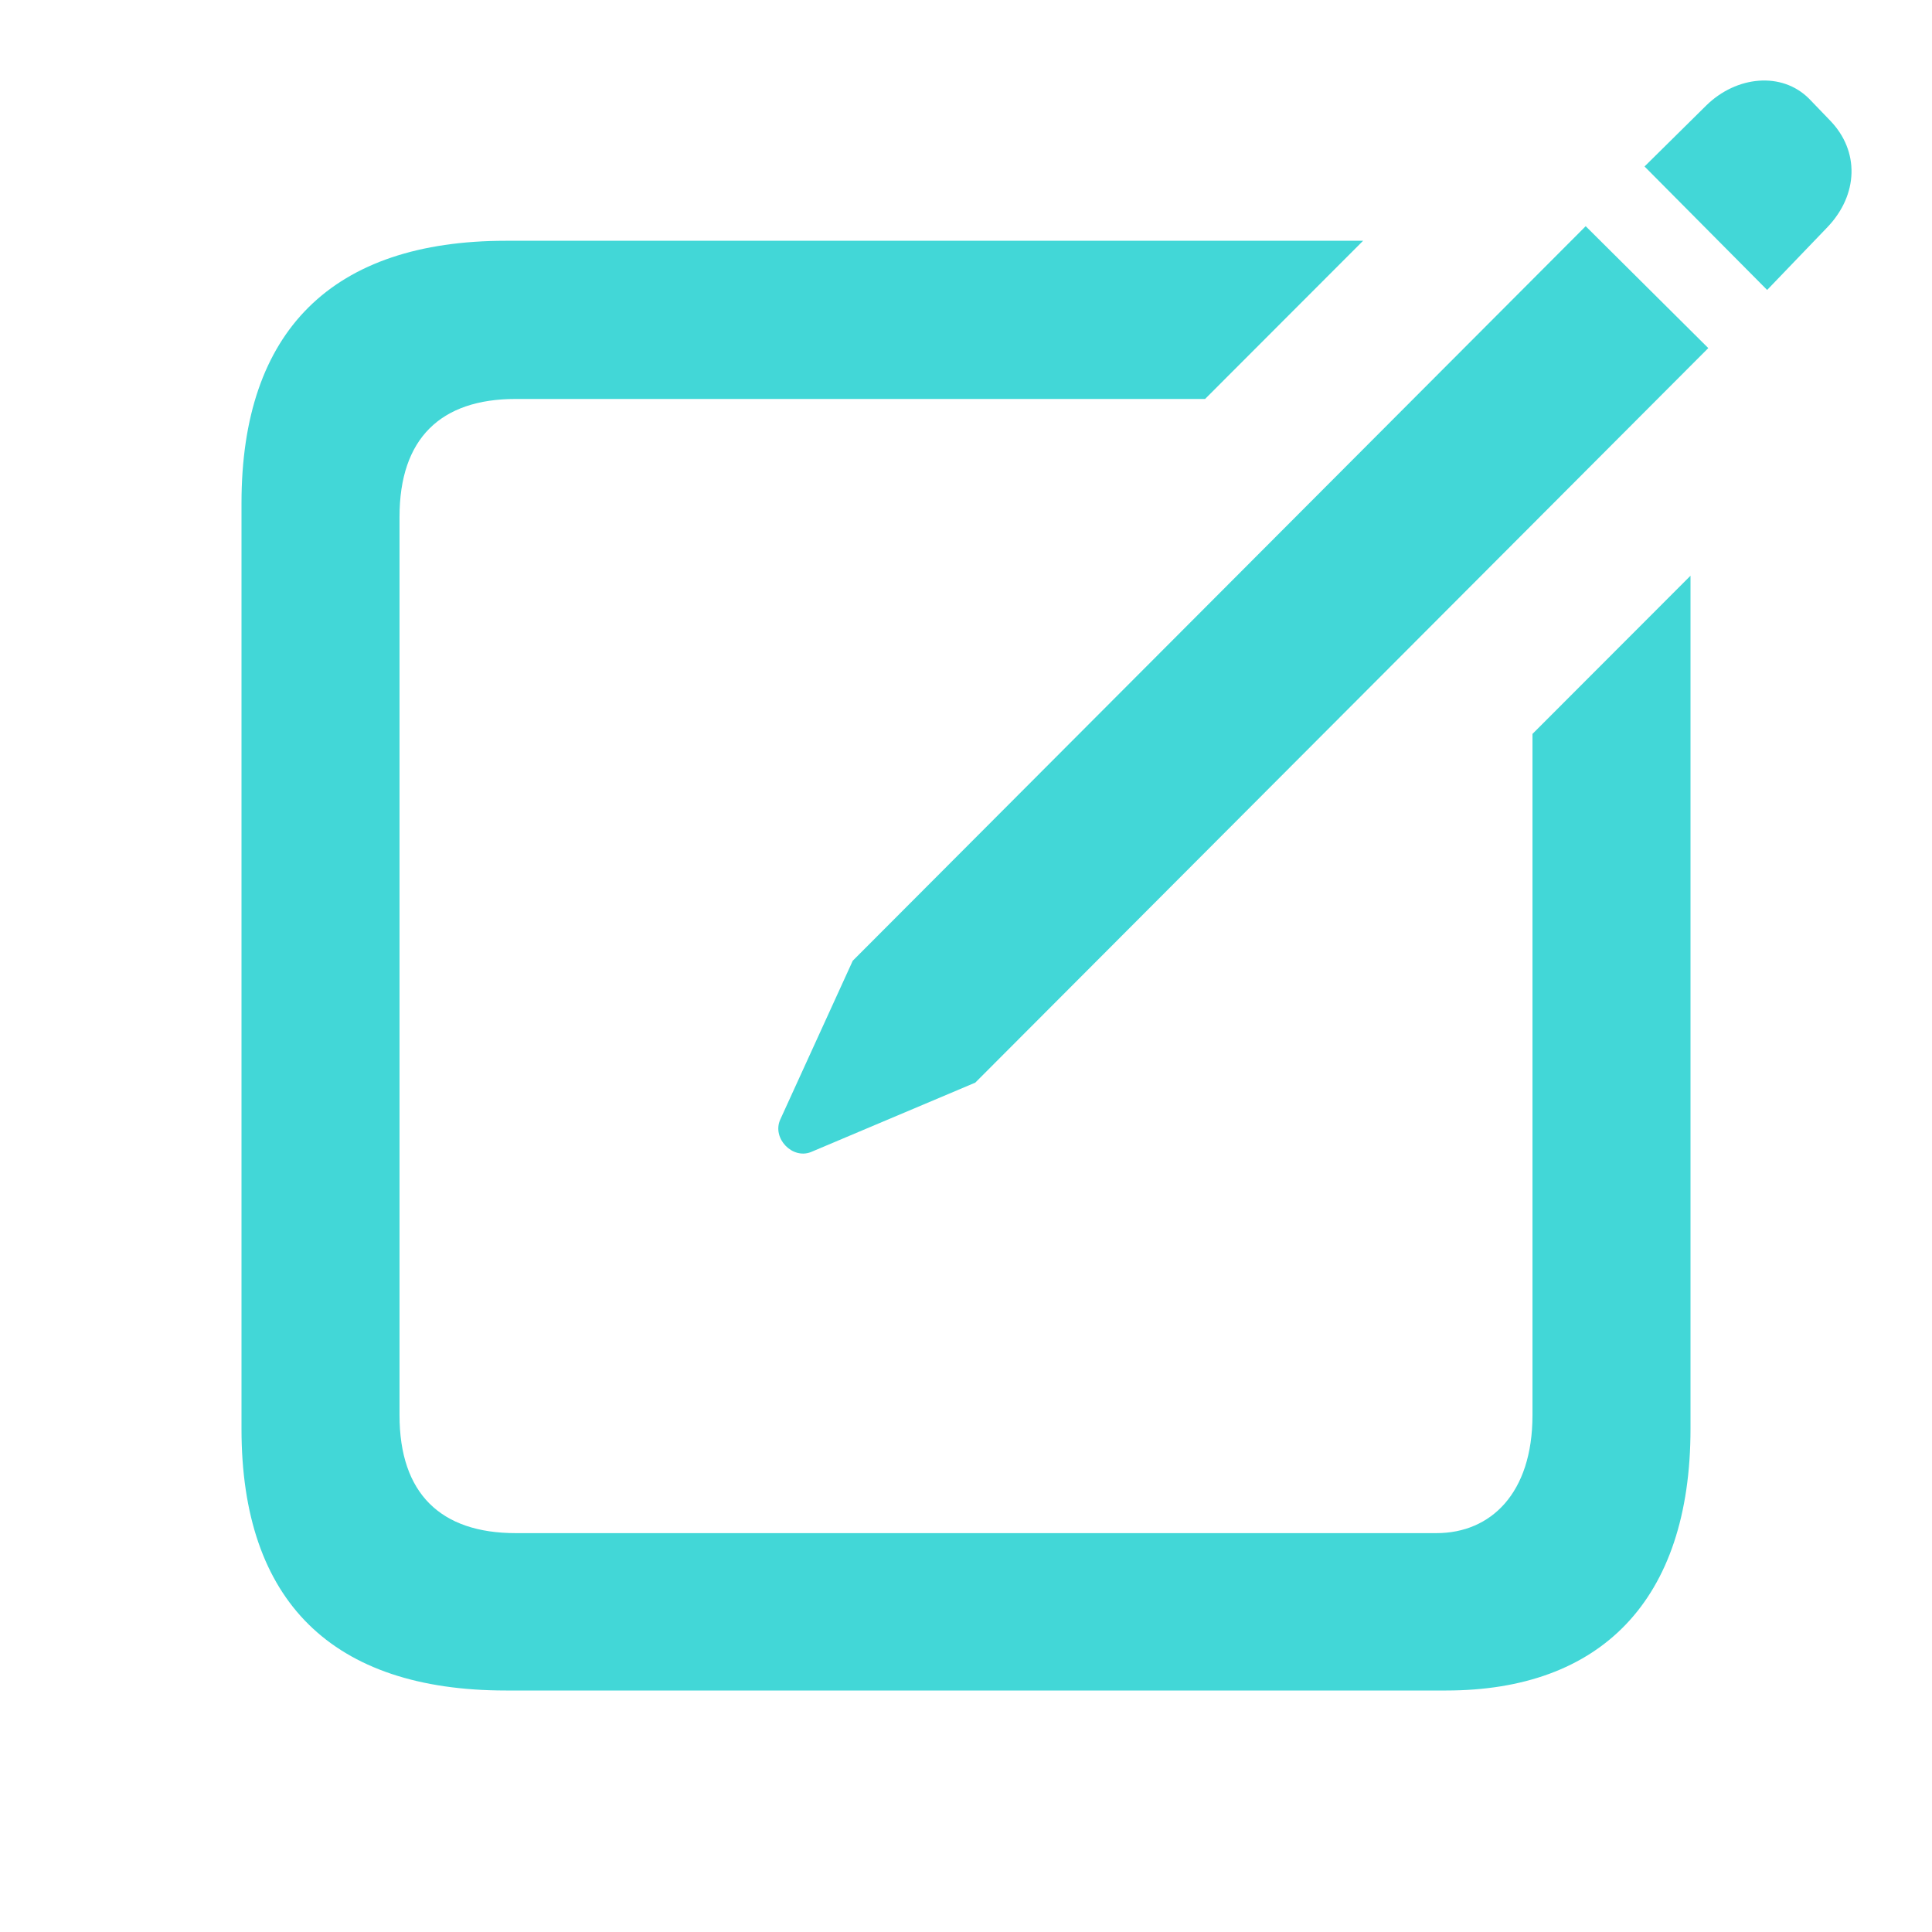 <svg width="24" height="24" viewBox="0 0 24 24" fill="none" xmlns="http://www.w3.org/2000/svg">
<rect width="24" height="24" fill="white"/>
<path d="M21.952 3.602L22.703 2.82C23.084 2.419 23.104 1.878 22.733 1.496L22.473 1.226C22.132 0.885 21.571 0.945 21.2 1.306L20.429 2.068L21.952 3.602ZM10.072 14.312L12.115 13.449L21.221 4.324L19.698 2.81L10.593 11.935L9.691 13.911C9.591 14.141 9.841 14.402 10.072 14.312ZM6.285 21H17.965C19.878 21 21 19.887 21 17.751V7.152L19.037 9.117V17.581C19.037 18.553 18.516 19.045 17.845 19.045H6.406C5.474 19.045 4.963 18.553 4.963 17.581V6.42C4.963 5.447 5.474 4.956 6.406 4.956H14.97L16.933 2.991H6.285C4.132 2.991 3 4.104 3 6.25V17.751C3 19.897 4.132 21 6.285 21Z" fill="#42D7D7"/>
</svg>
